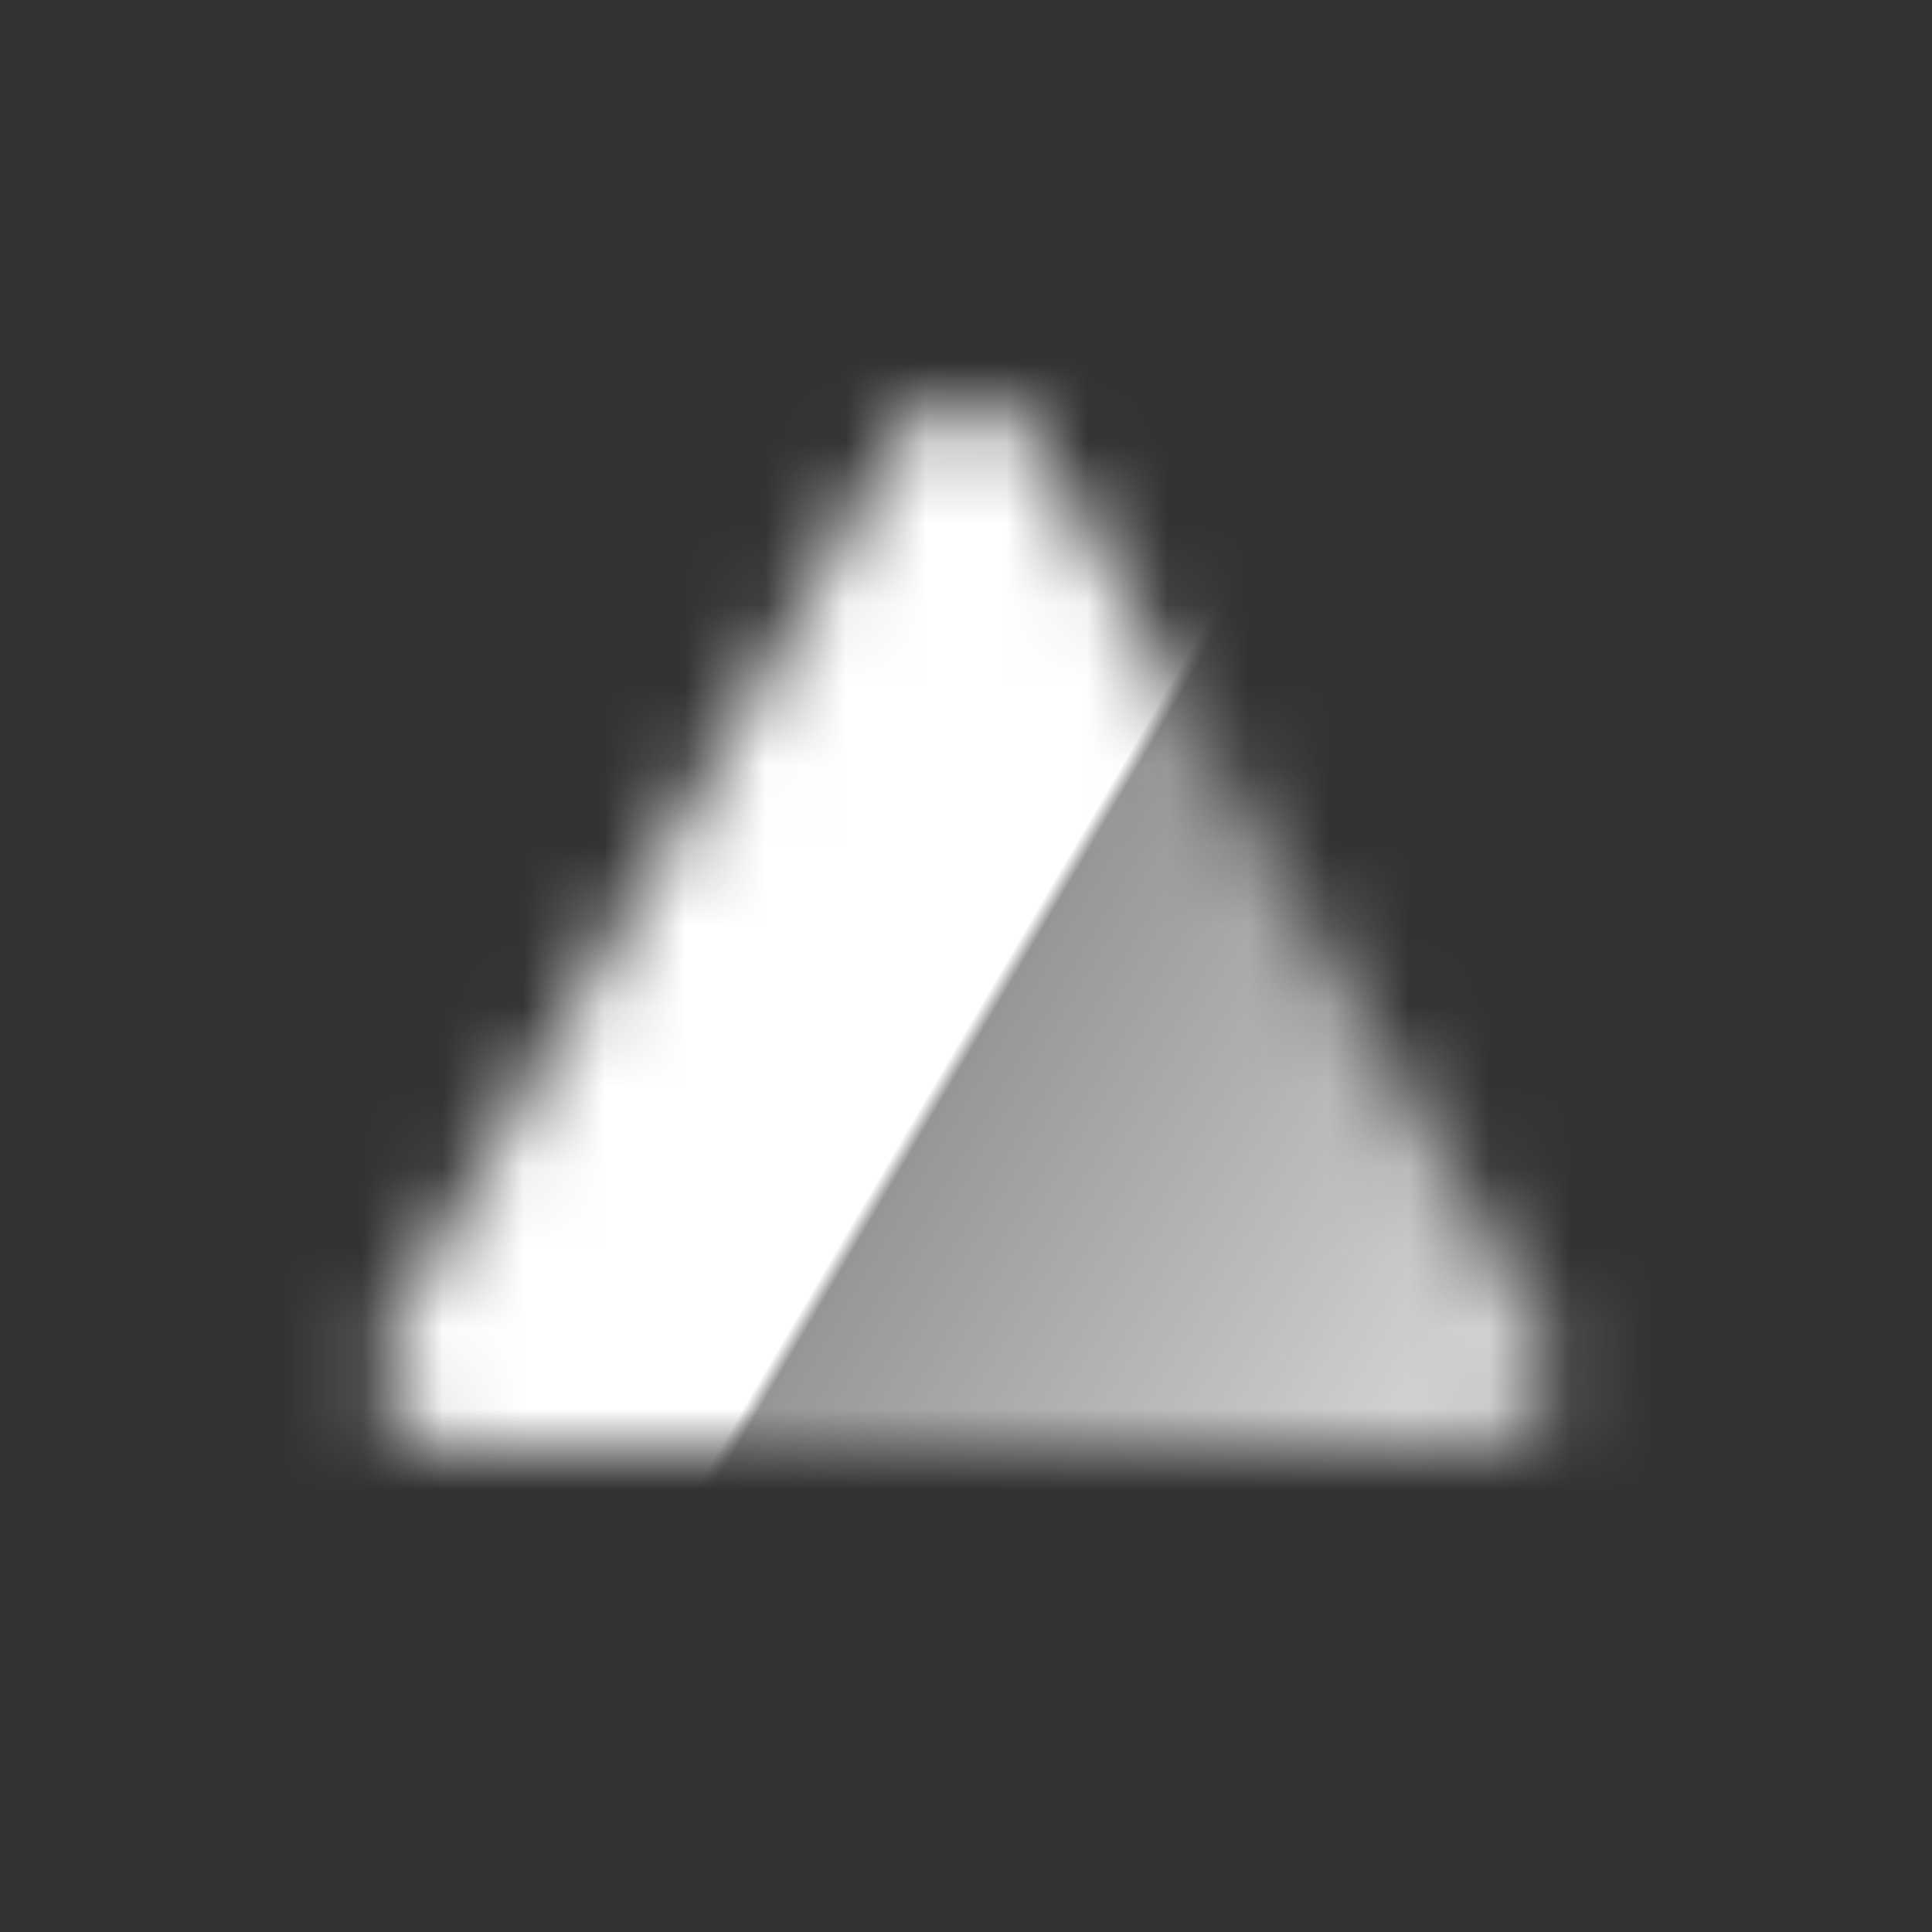 <?xml version="1.0" encoding="UTF-8"?>
<svg width="24px" height="24px" viewBox="0 0 24 24" version="1.1" xmlns="http://www.w3.org/2000/svg" xmlns:xlink="http://www.w3.org/1999/xlink">
    <rect x="0" y="0" width="24" height="24" fill="#333333" stroke="none"/>
    <defs>
        <path d="M12.868,5.519 L19.145,16.504 C19.419,16.983 19.252,17.594 18.773,17.868 C18.622,17.955 18.451,18 18.277,18 L5.723,18 C5.171,18 4.723,17.552 4.723,17 C4.723,16.826 4.769,16.655 4.855,16.504 L11.132,5.519 C11.406,5.04 12.017,4.873 12.496,5.147 C12.651,5.236 12.78,5.364 12.868,5.519 Z" id="path"></path>
        <linearGradient x1="25%" y1="50%" x2="89.5%" y2="88%" id="linearGradient">
            <stop stop-color="#FFFFFF" offset="0%"></stop>
            <stop stop-color="#FFFFFF" offset="31%"></stop>
            <stop stop-color="#FAFAFA" stop-opacity="0.5" offset="32%"></stop>
            <stop stop-color="#FFFFFF" offset="100%"></stop>
        </linearGradient>
    </defs>
    <g id="logo" stroke="none" stroke-width="1" fill="none" fill-rule="evenodd">
        <mask id="mask" fill="white">
            <use xlink:href="#path"></use>
        </mask>
        <g id="Triangle-Copy"></g>
        <rect id="Rectangle" fill="url(#linearGradient)" mask="url(#mask)" x="0" y="0" width="24" height="24"></rect>
    </g>
</svg>
